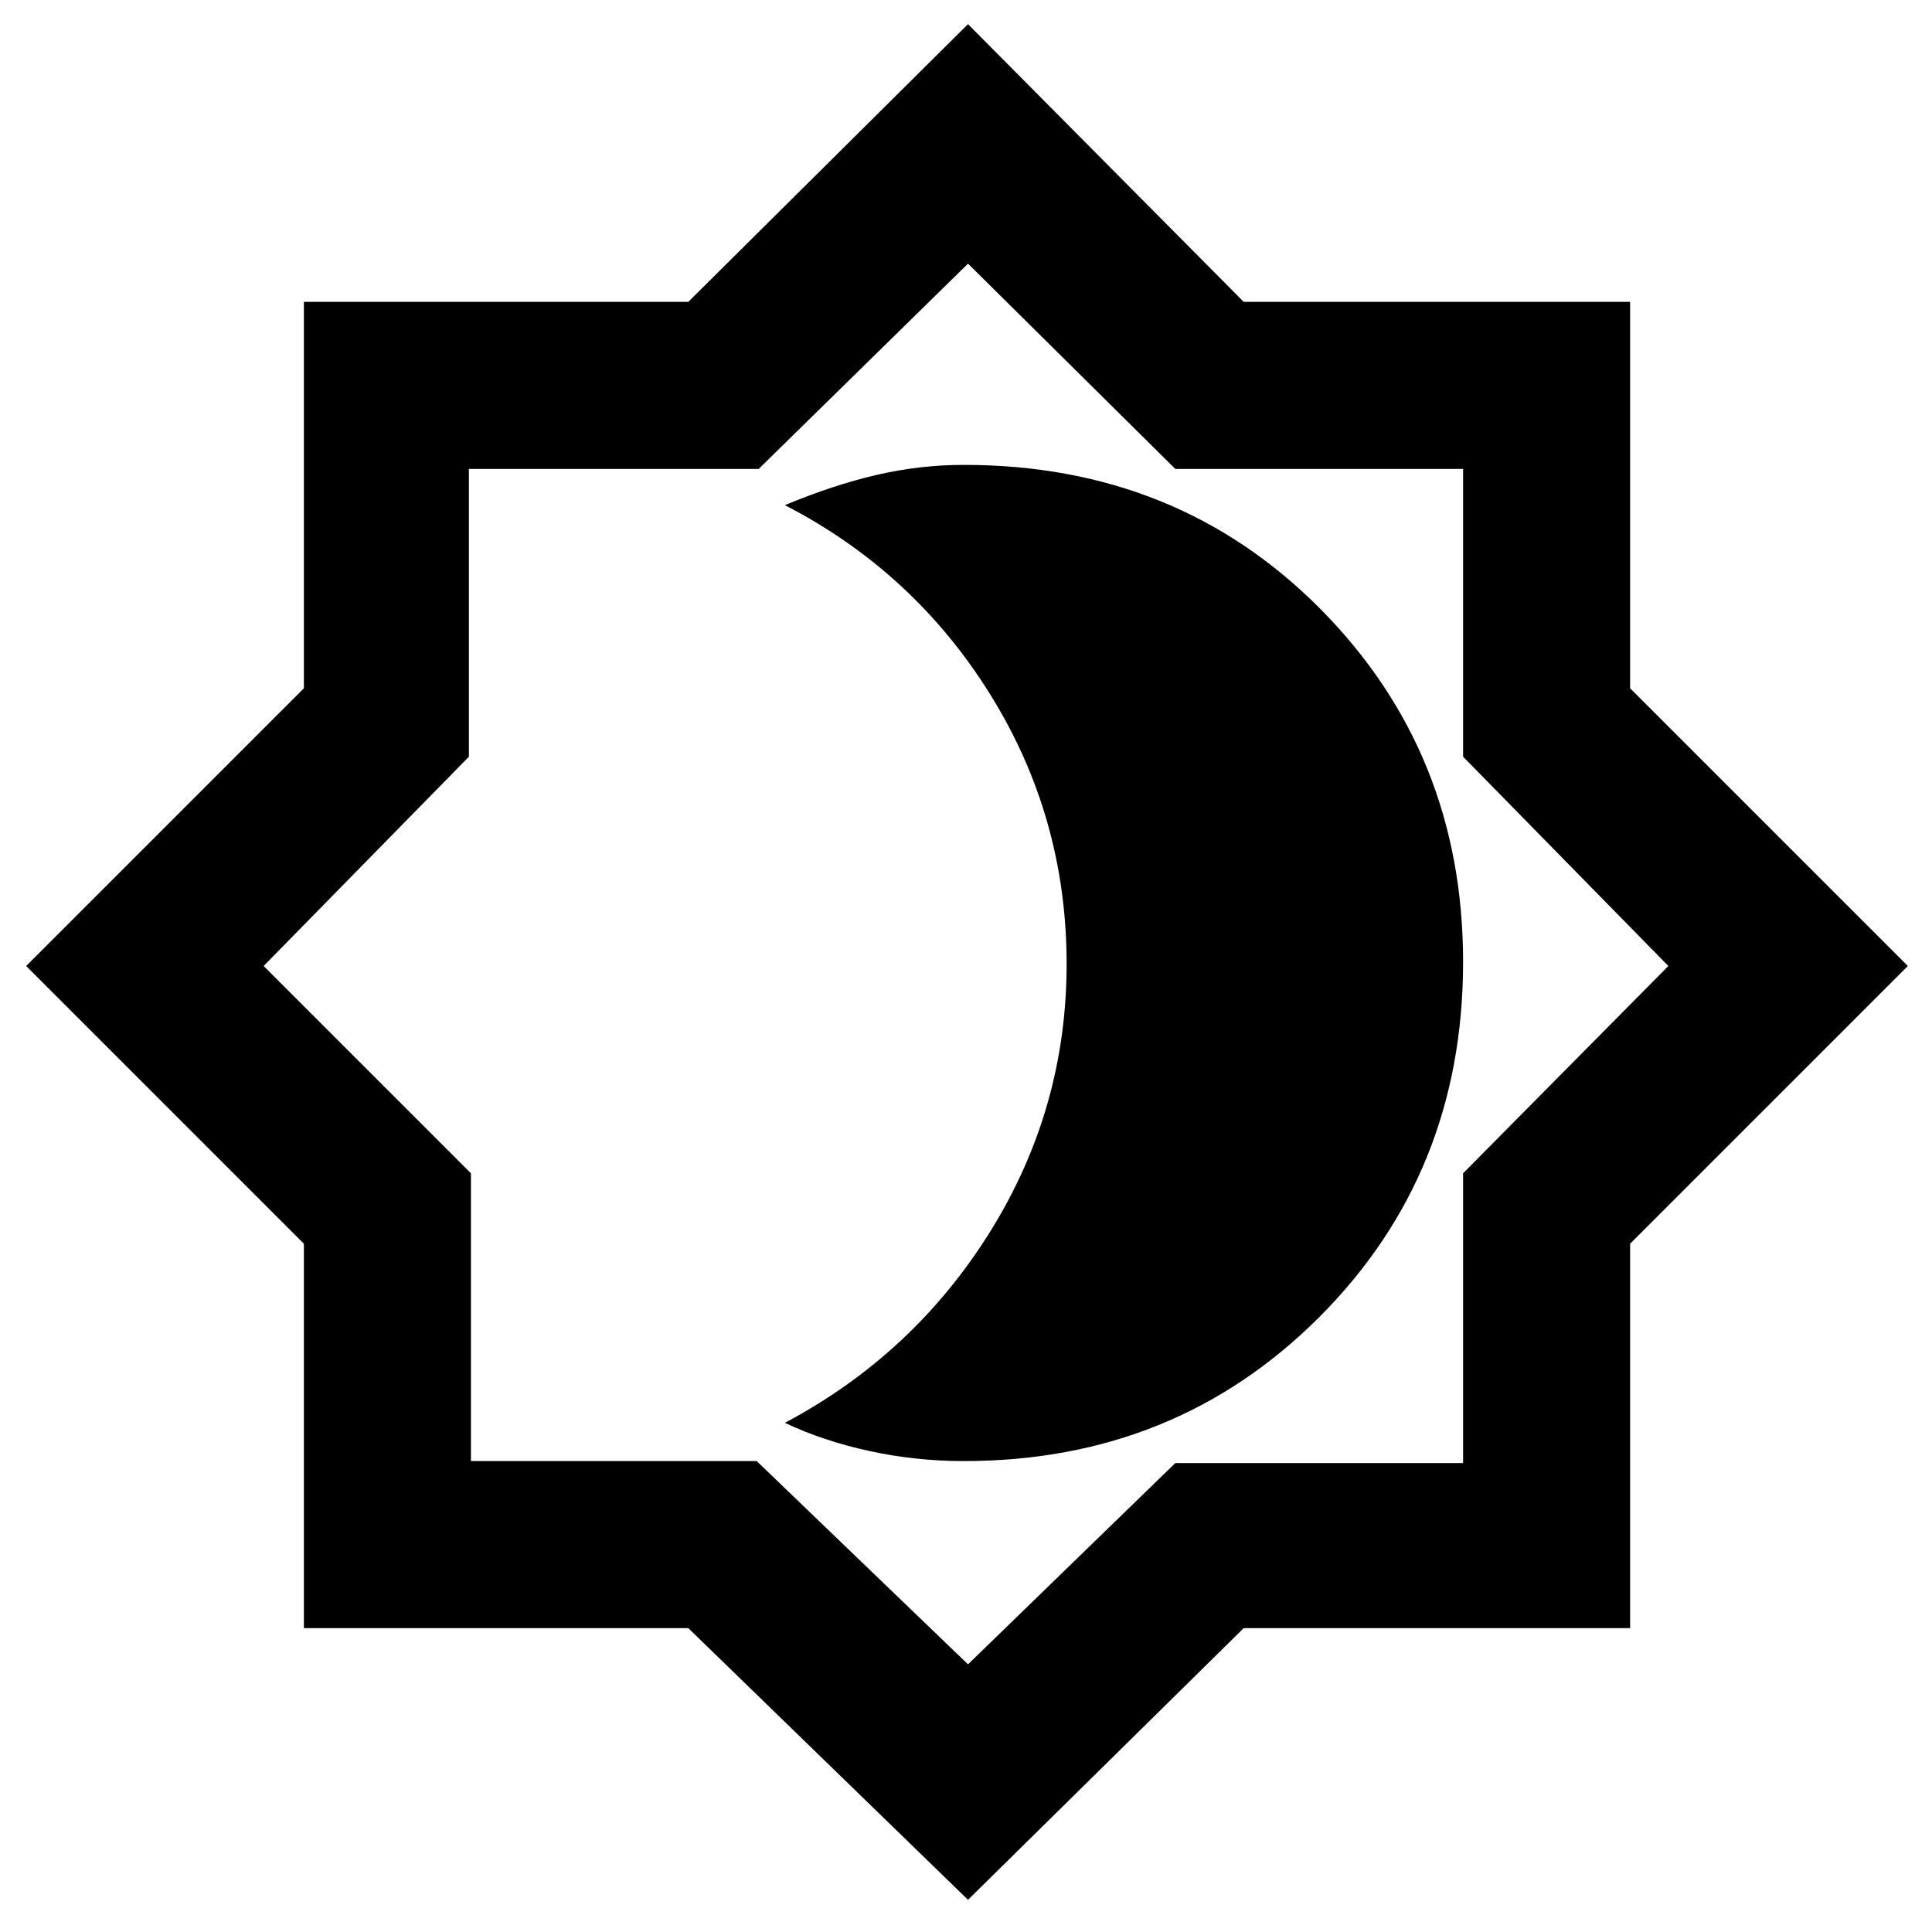 <svg xmlns="http://www.w3.org/2000/svg" height="48" width="48"><path d="M24.05 47.2 17.1 40.45H7.55V30.9L0.65 24L7.55 17.1V7.5H17.1L24.05 0.6L30.9 7.5H40.5V17.1L47.4 24L40.5 30.9V40.45H30.9ZM24.05 23.9ZM24.05 41.35 29.2 36.35H36.35V29.15L41.45 24L36.35 18.8V11.65H29.2L24.05 6.55L18.85 11.65H11.65V18.8L6.55 24L11.7 29.15V36.3H18.8ZM23.95 36.3Q29.2 36.3 32.775 32.725Q36.35 29.15 36.35 23.9Q36.35 18.7 32.8 15.125Q29.25 11.55 23.95 11.55Q22.85 11.55 21.775 11.8Q20.7 12.05 19.5 12.55Q22.7 14.2 24.6 17.25Q26.5 20.3 26.5 23.95Q26.5 27.55 24.6 30.6Q22.7 33.65 19.5 35.35Q20.45 35.8 21.6 36.05Q22.75 36.3 23.95 36.3Z"/></svg>
